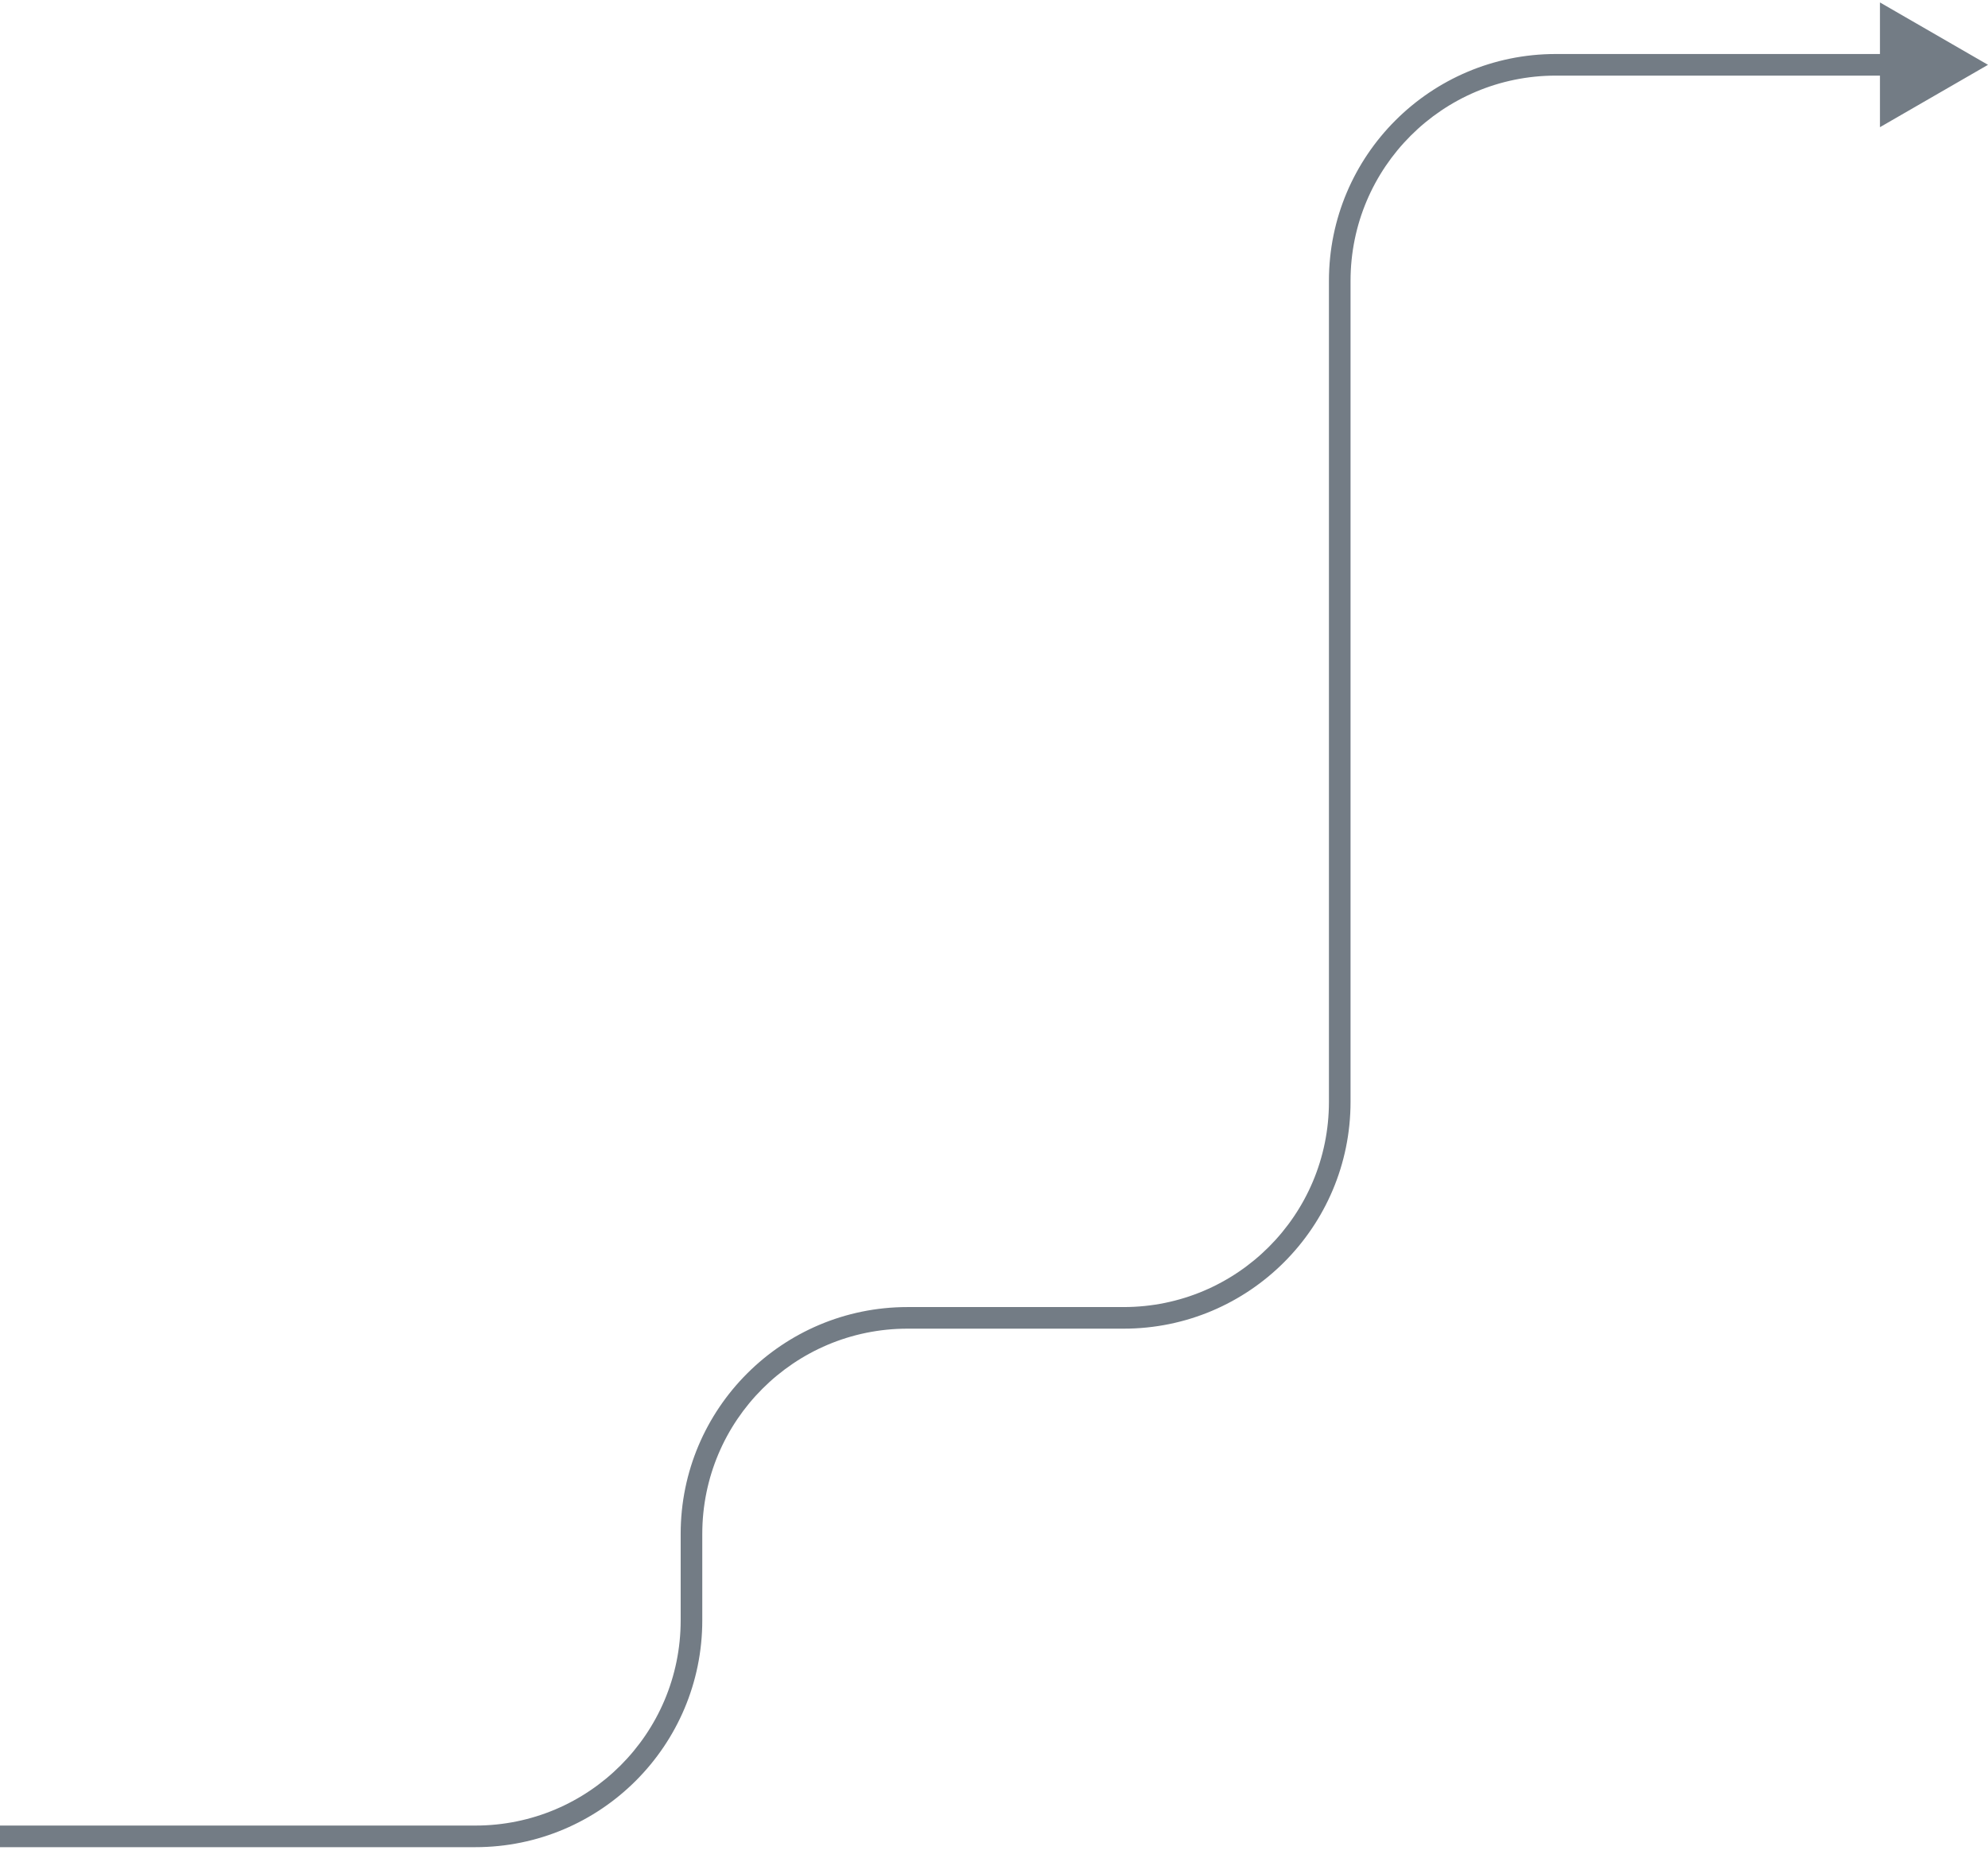 <svg width="92" height="86" viewBox="0 0 92 86" fill="none" xmlns="http://www.w3.org/2000/svg">
<path d="M92 3L87 5.887V0.113L92 3ZM0 84.5H22V85.5H0V84.5ZM31.5 75V71H32.5V75H31.5ZM42 60.5H52V61.5H42V60.5ZM61.5 51V13H62.5V51H61.5ZM72 2.5H87.5V3.5H72V2.5ZM61.5 13C61.5 7.201 66.201 2.5 72 2.5V3.5C66.753 3.5 62.5 7.753 62.5 13H61.5ZM52 60.5C57.247 60.5 61.5 56.247 61.5 51H62.5C62.5 56.799 57.799 61.5 52 61.5V60.5ZM31.5 71C31.5 65.201 36.201 60.5 42 60.5V61.5C36.753 61.5 32.5 65.753 32.5 71H31.5ZM22 84.5C27.247 84.5 31.5 80.247 31.5 75H32.5C32.5 80.799 27.799 85.5 22 85.5V84.5Z" fill="#737C85"/>
</svg>
